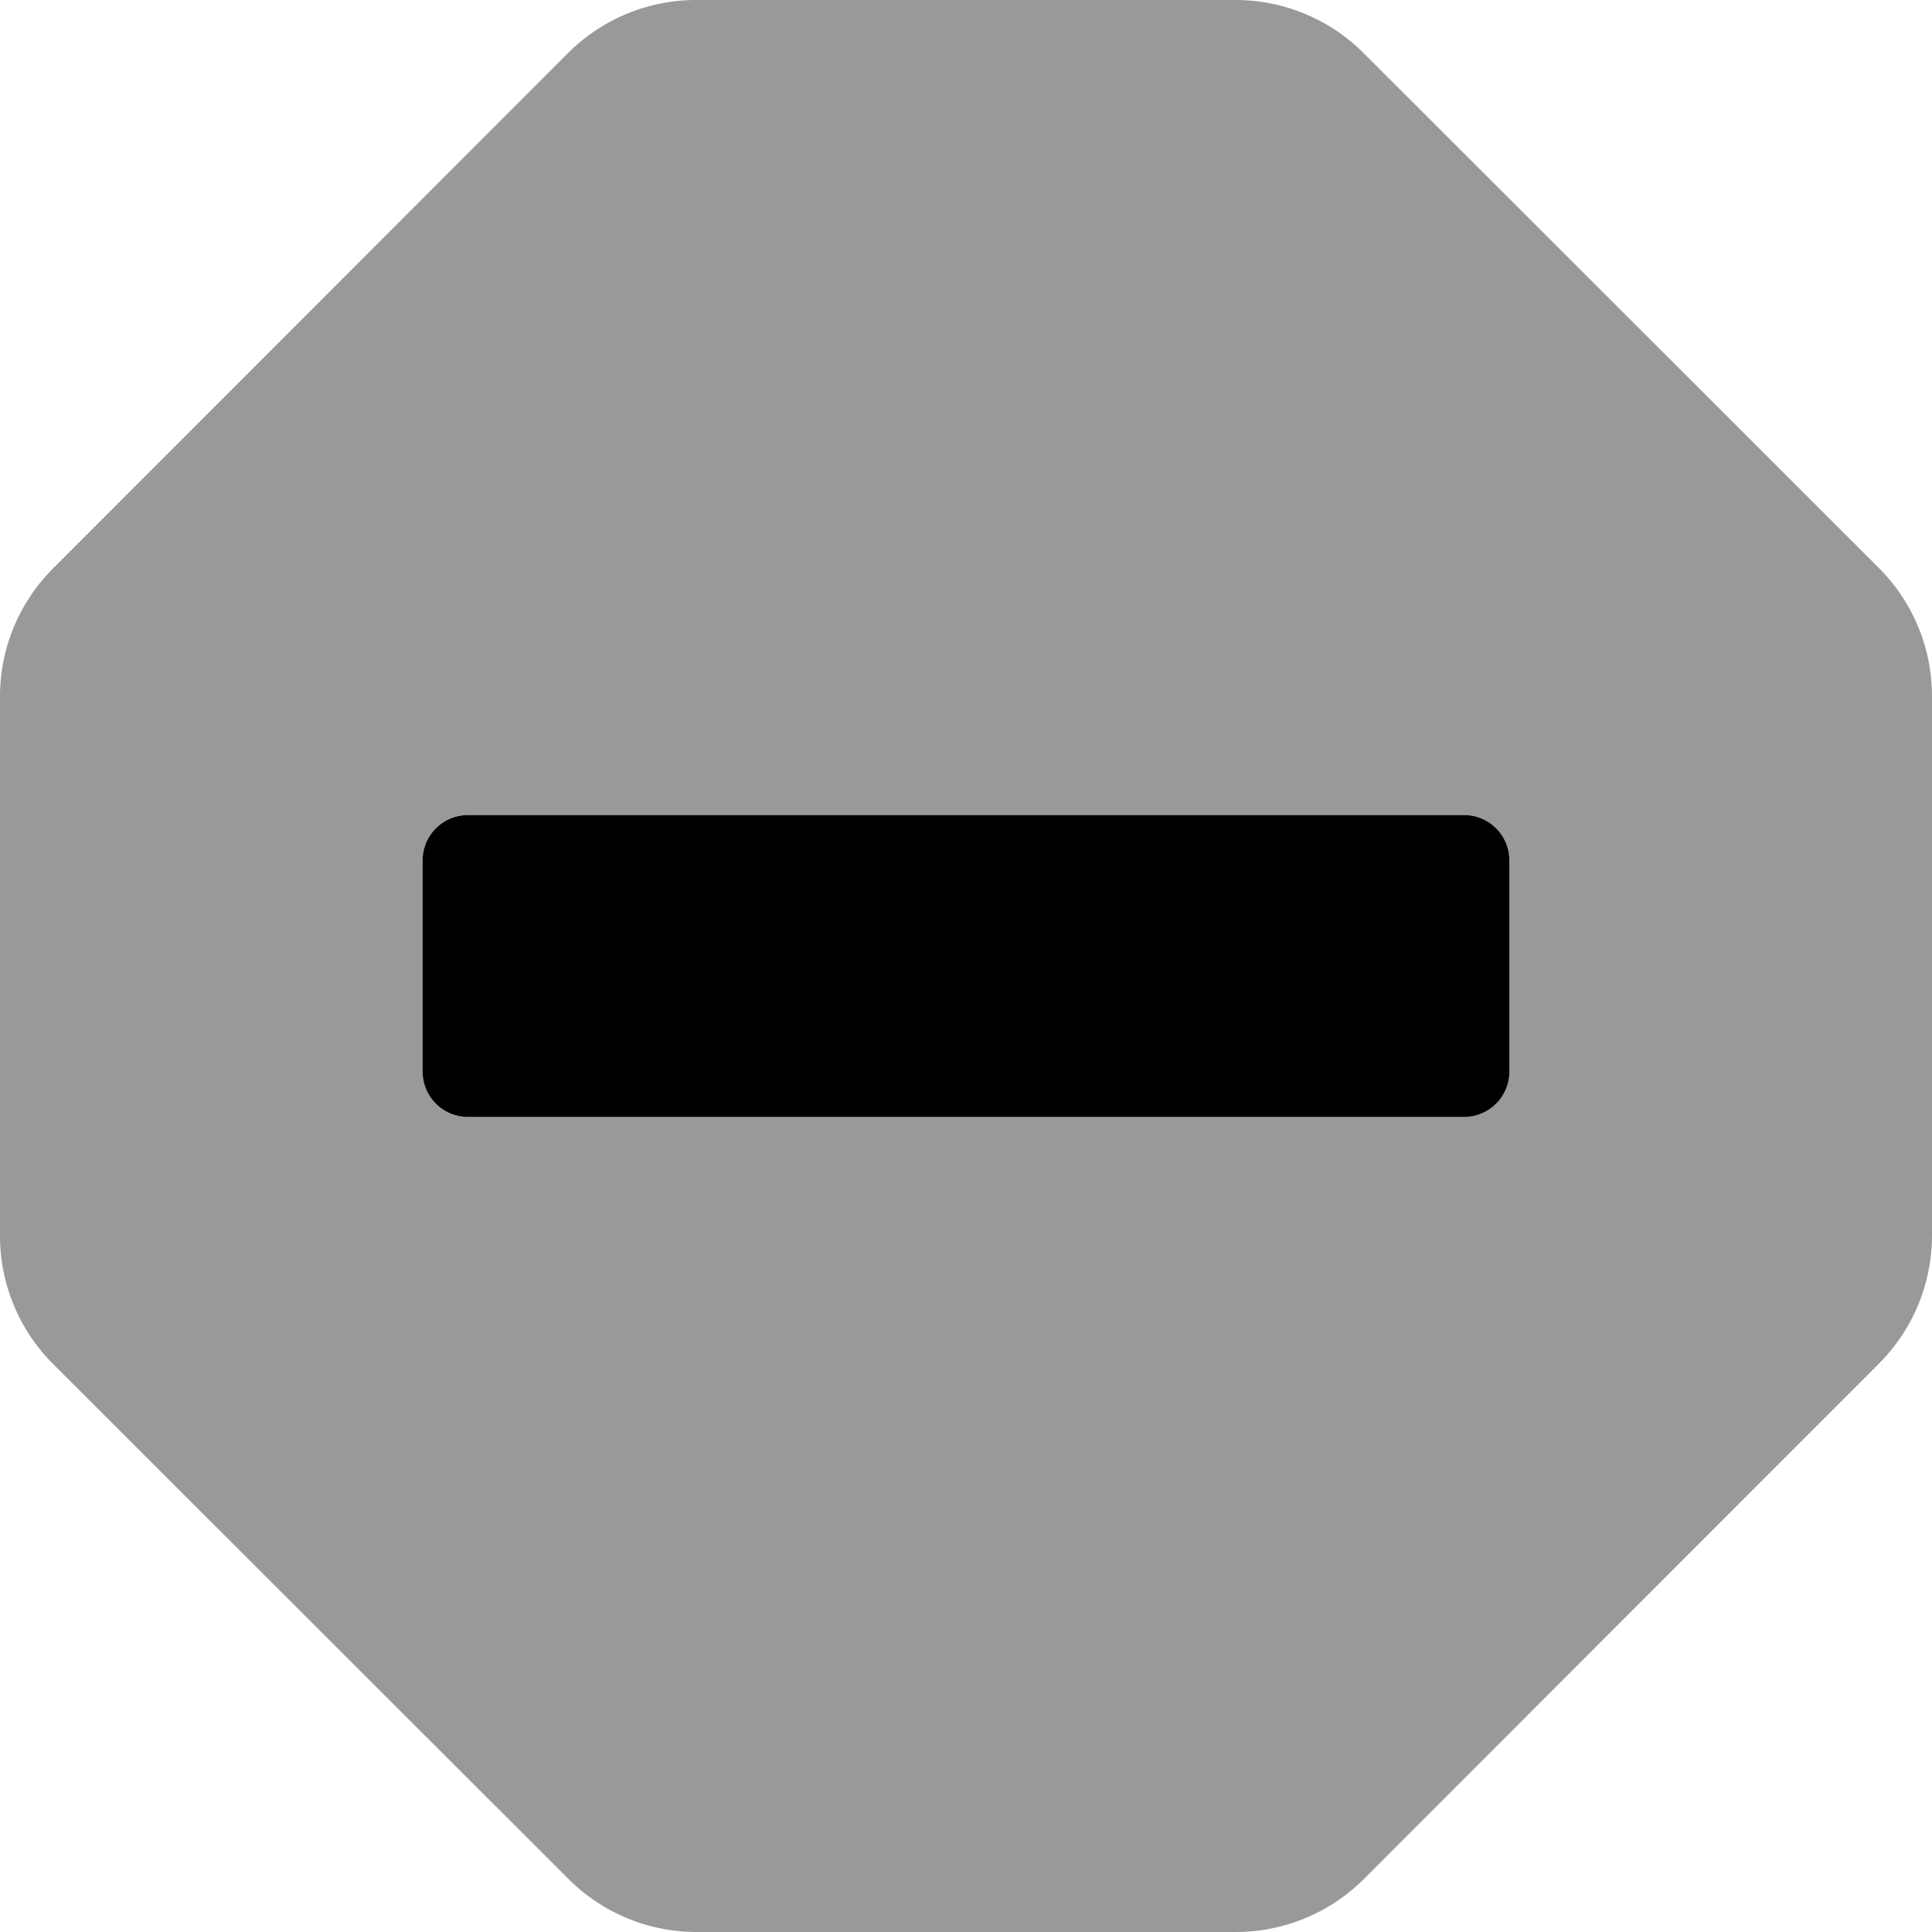 <svg xmlns="http://www.w3.org/2000/svg"
     viewBox="0 0 512 512"><!-- Font Awesome Pro 5.15.2 by @fontawesome - https://fontawesome.com License - https://fontawesome.com/license (Commercial License) -->
    <defs>
        <style>.fa-secondary{opacity:.4}</style>
    </defs>
    <path d="M497.9 150.5L361.4 14.1A48 48 0 0 0 327.5 0H184.4a48 48 0 0 0-33.9 14.1L14.1 150.6A48 48 0 0 0 0 184.5v143.1a48 48 0 0 0 14.1 33.9l136.5 136.4a48 48 0 0 0 33.9 14.1h143.1a48 48 0 0 0 33.9-14.1l136.4-136.5a48 48 0 0 0 14.1-33.9V184.4a48 48 0 0 0-14.1-33.9zM400 284a12 12 0 0 1-12 12H124a12 12 0 0 1-12-12v-56a12 12 0 0 1 12-12h264a12 12 0 0 1 12 12z"
          class="fa-secondary"/>
    <path d="M400 228v56a12 12 0 0 1-12 12H124a12 12 0 0 1-12-12v-56a12 12 0 0 1 12-12h264a12 12 0 0 1 12 12z"
          class="fa-primary"/>
</svg>
